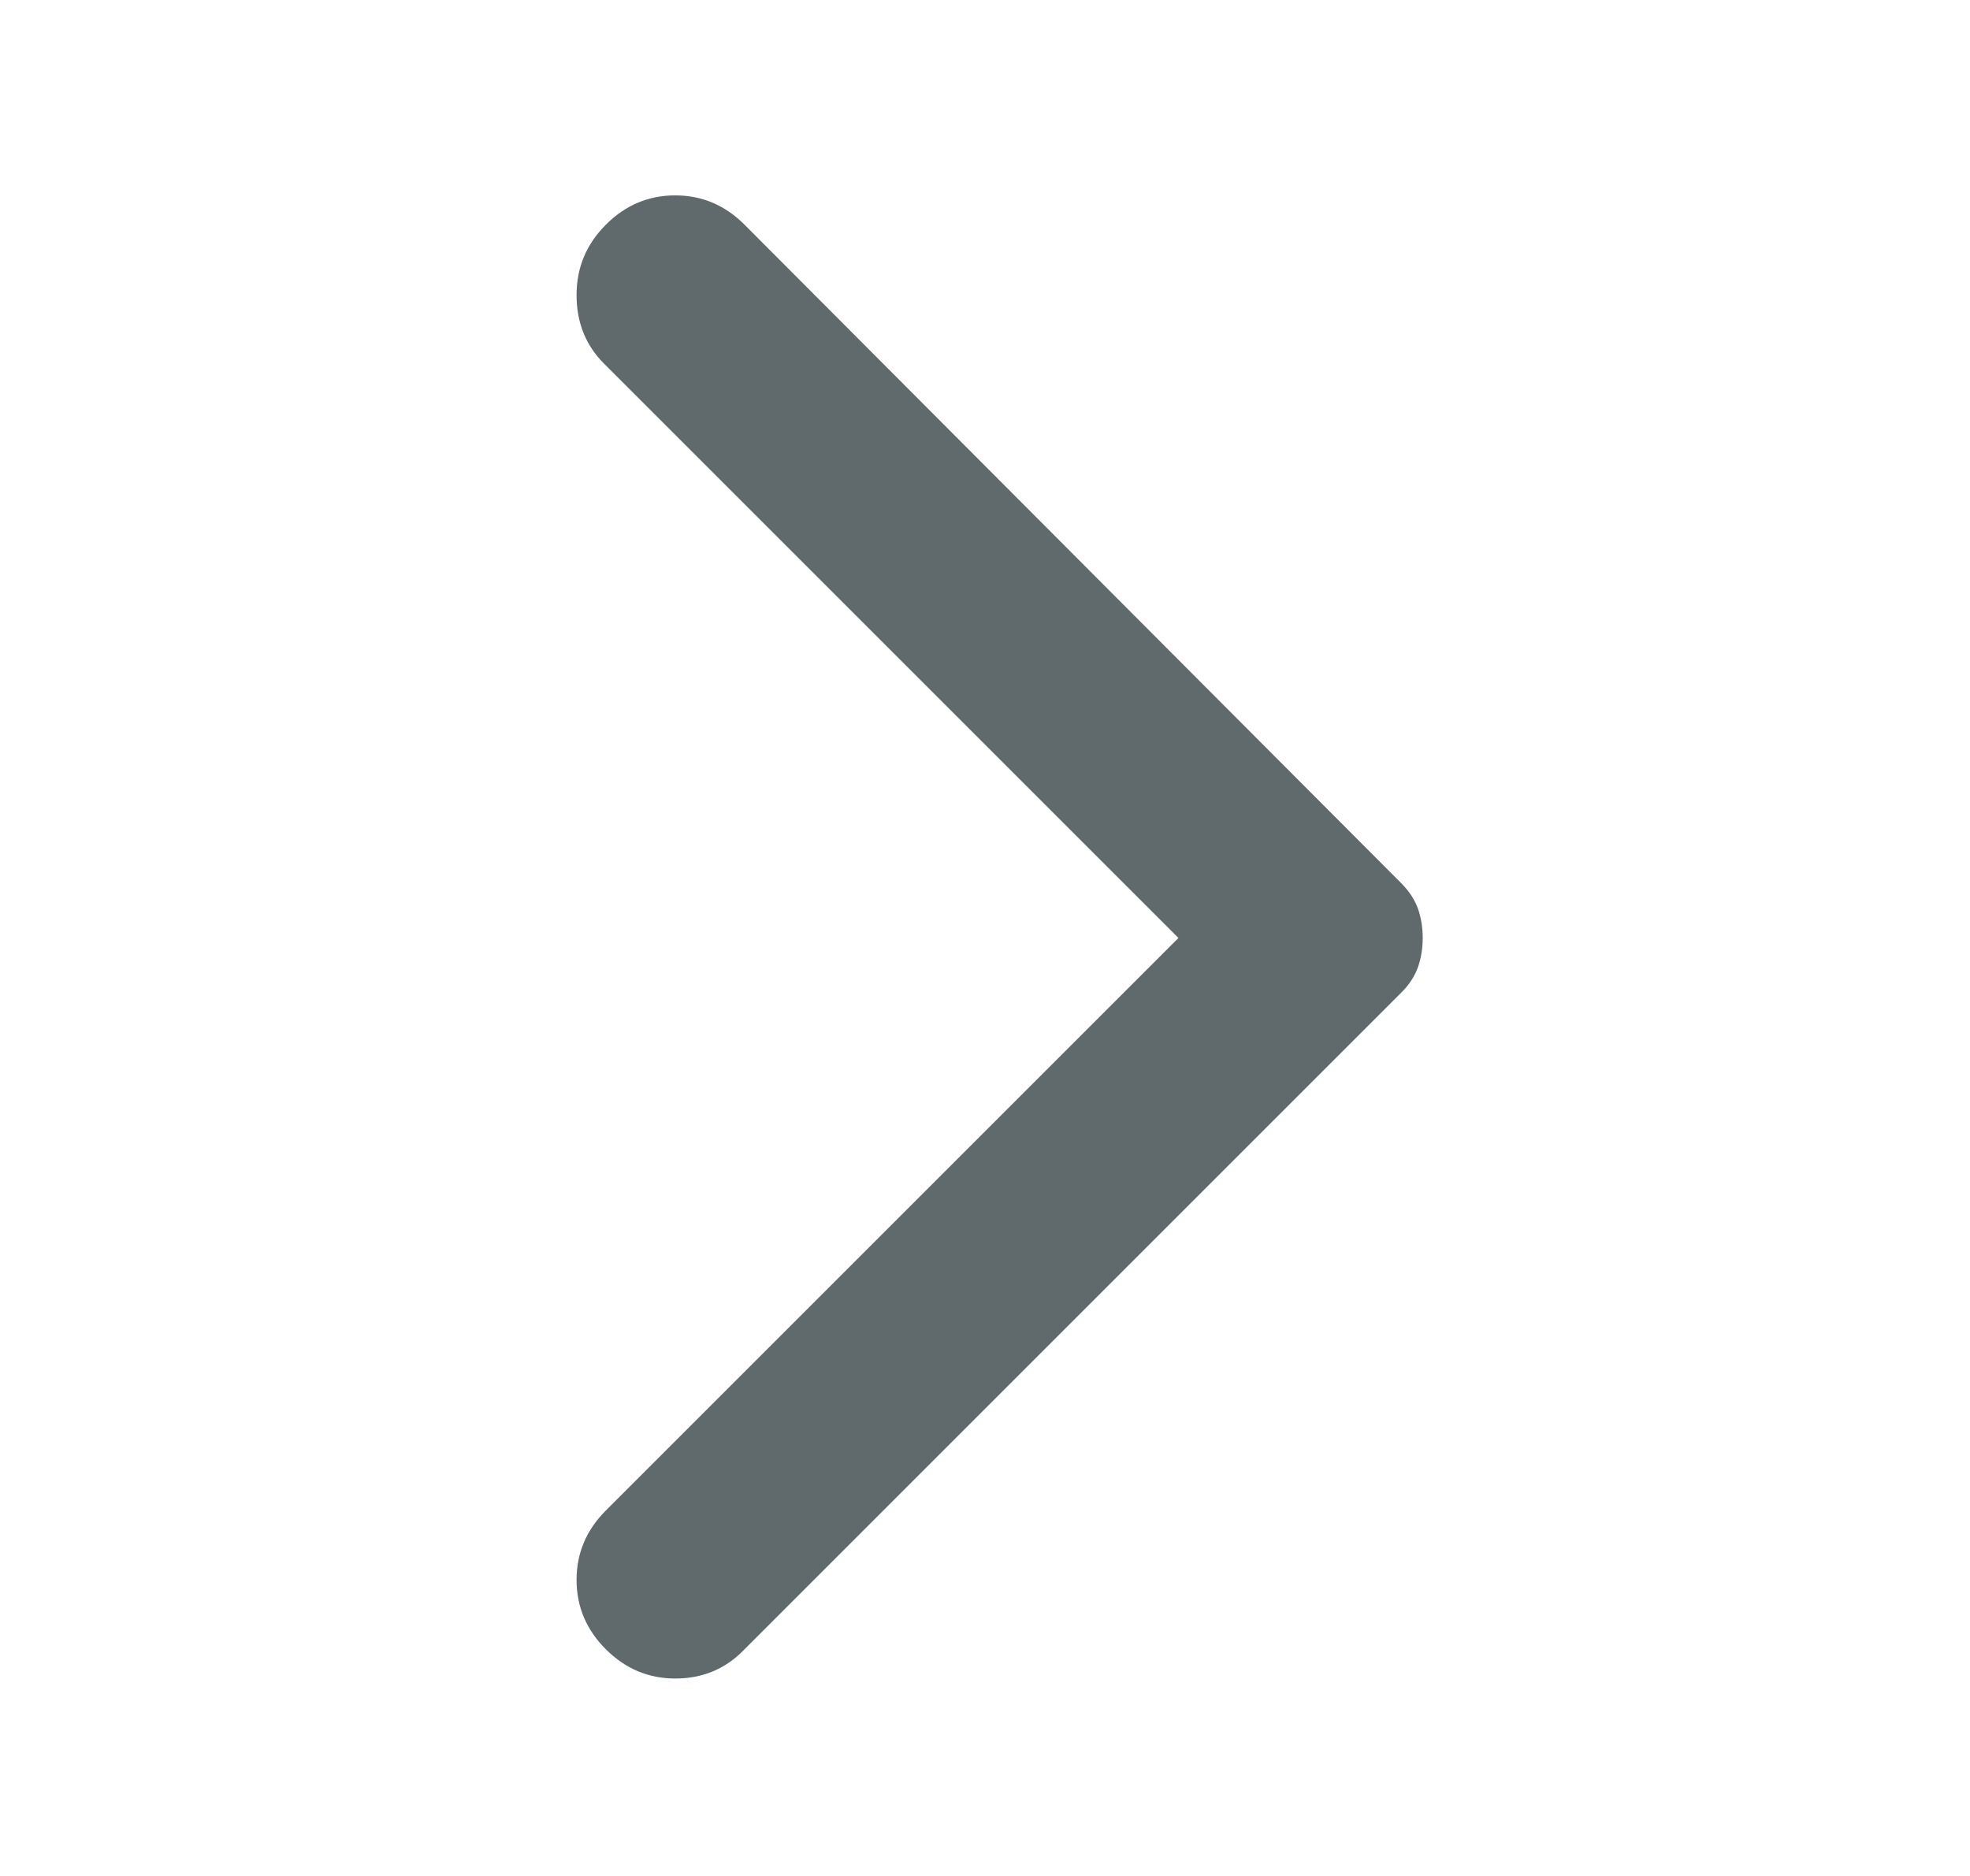 <svg width="21" height="20" viewBox="0 0 21 20" fill="none" xmlns="http://www.w3.org/2000/svg">
<mask id="mask0_250_4324" style="mask-type:alpha" maskUnits="userSpaceOnUse" x="0" y="0" width="21" height="20">
<rect x="0.5" width="20" height="20" fill="#D9D9D9"/>
</mask>
<g mask="url(#mask0_250_4324)">
<path d="M6.458 17.583C6.25 17.375 6.146 17.128 6.146 16.843C6.146 16.559 6.25 16.312 6.458 16.104L12.562 10L6.437 3.875C6.243 3.68 6.146 3.437 6.146 3.146C6.146 2.854 6.25 2.604 6.458 2.396C6.666 2.187 6.913 2.083 7.198 2.083C7.482 2.083 7.729 2.187 7.937 2.396L14.937 9.416C15.021 9.5 15.08 9.59 15.115 9.687C15.149 9.784 15.166 9.889 15.166 10C15.166 10.111 15.149 10.215 15.115 10.312C15.08 10.409 15.021 10.5 14.937 10.583L7.916 17.604C7.722 17.798 7.482 17.895 7.198 17.895C6.913 17.895 6.666 17.791 6.458 17.583Z" fill="#60696C"/>
</g>
</svg>
